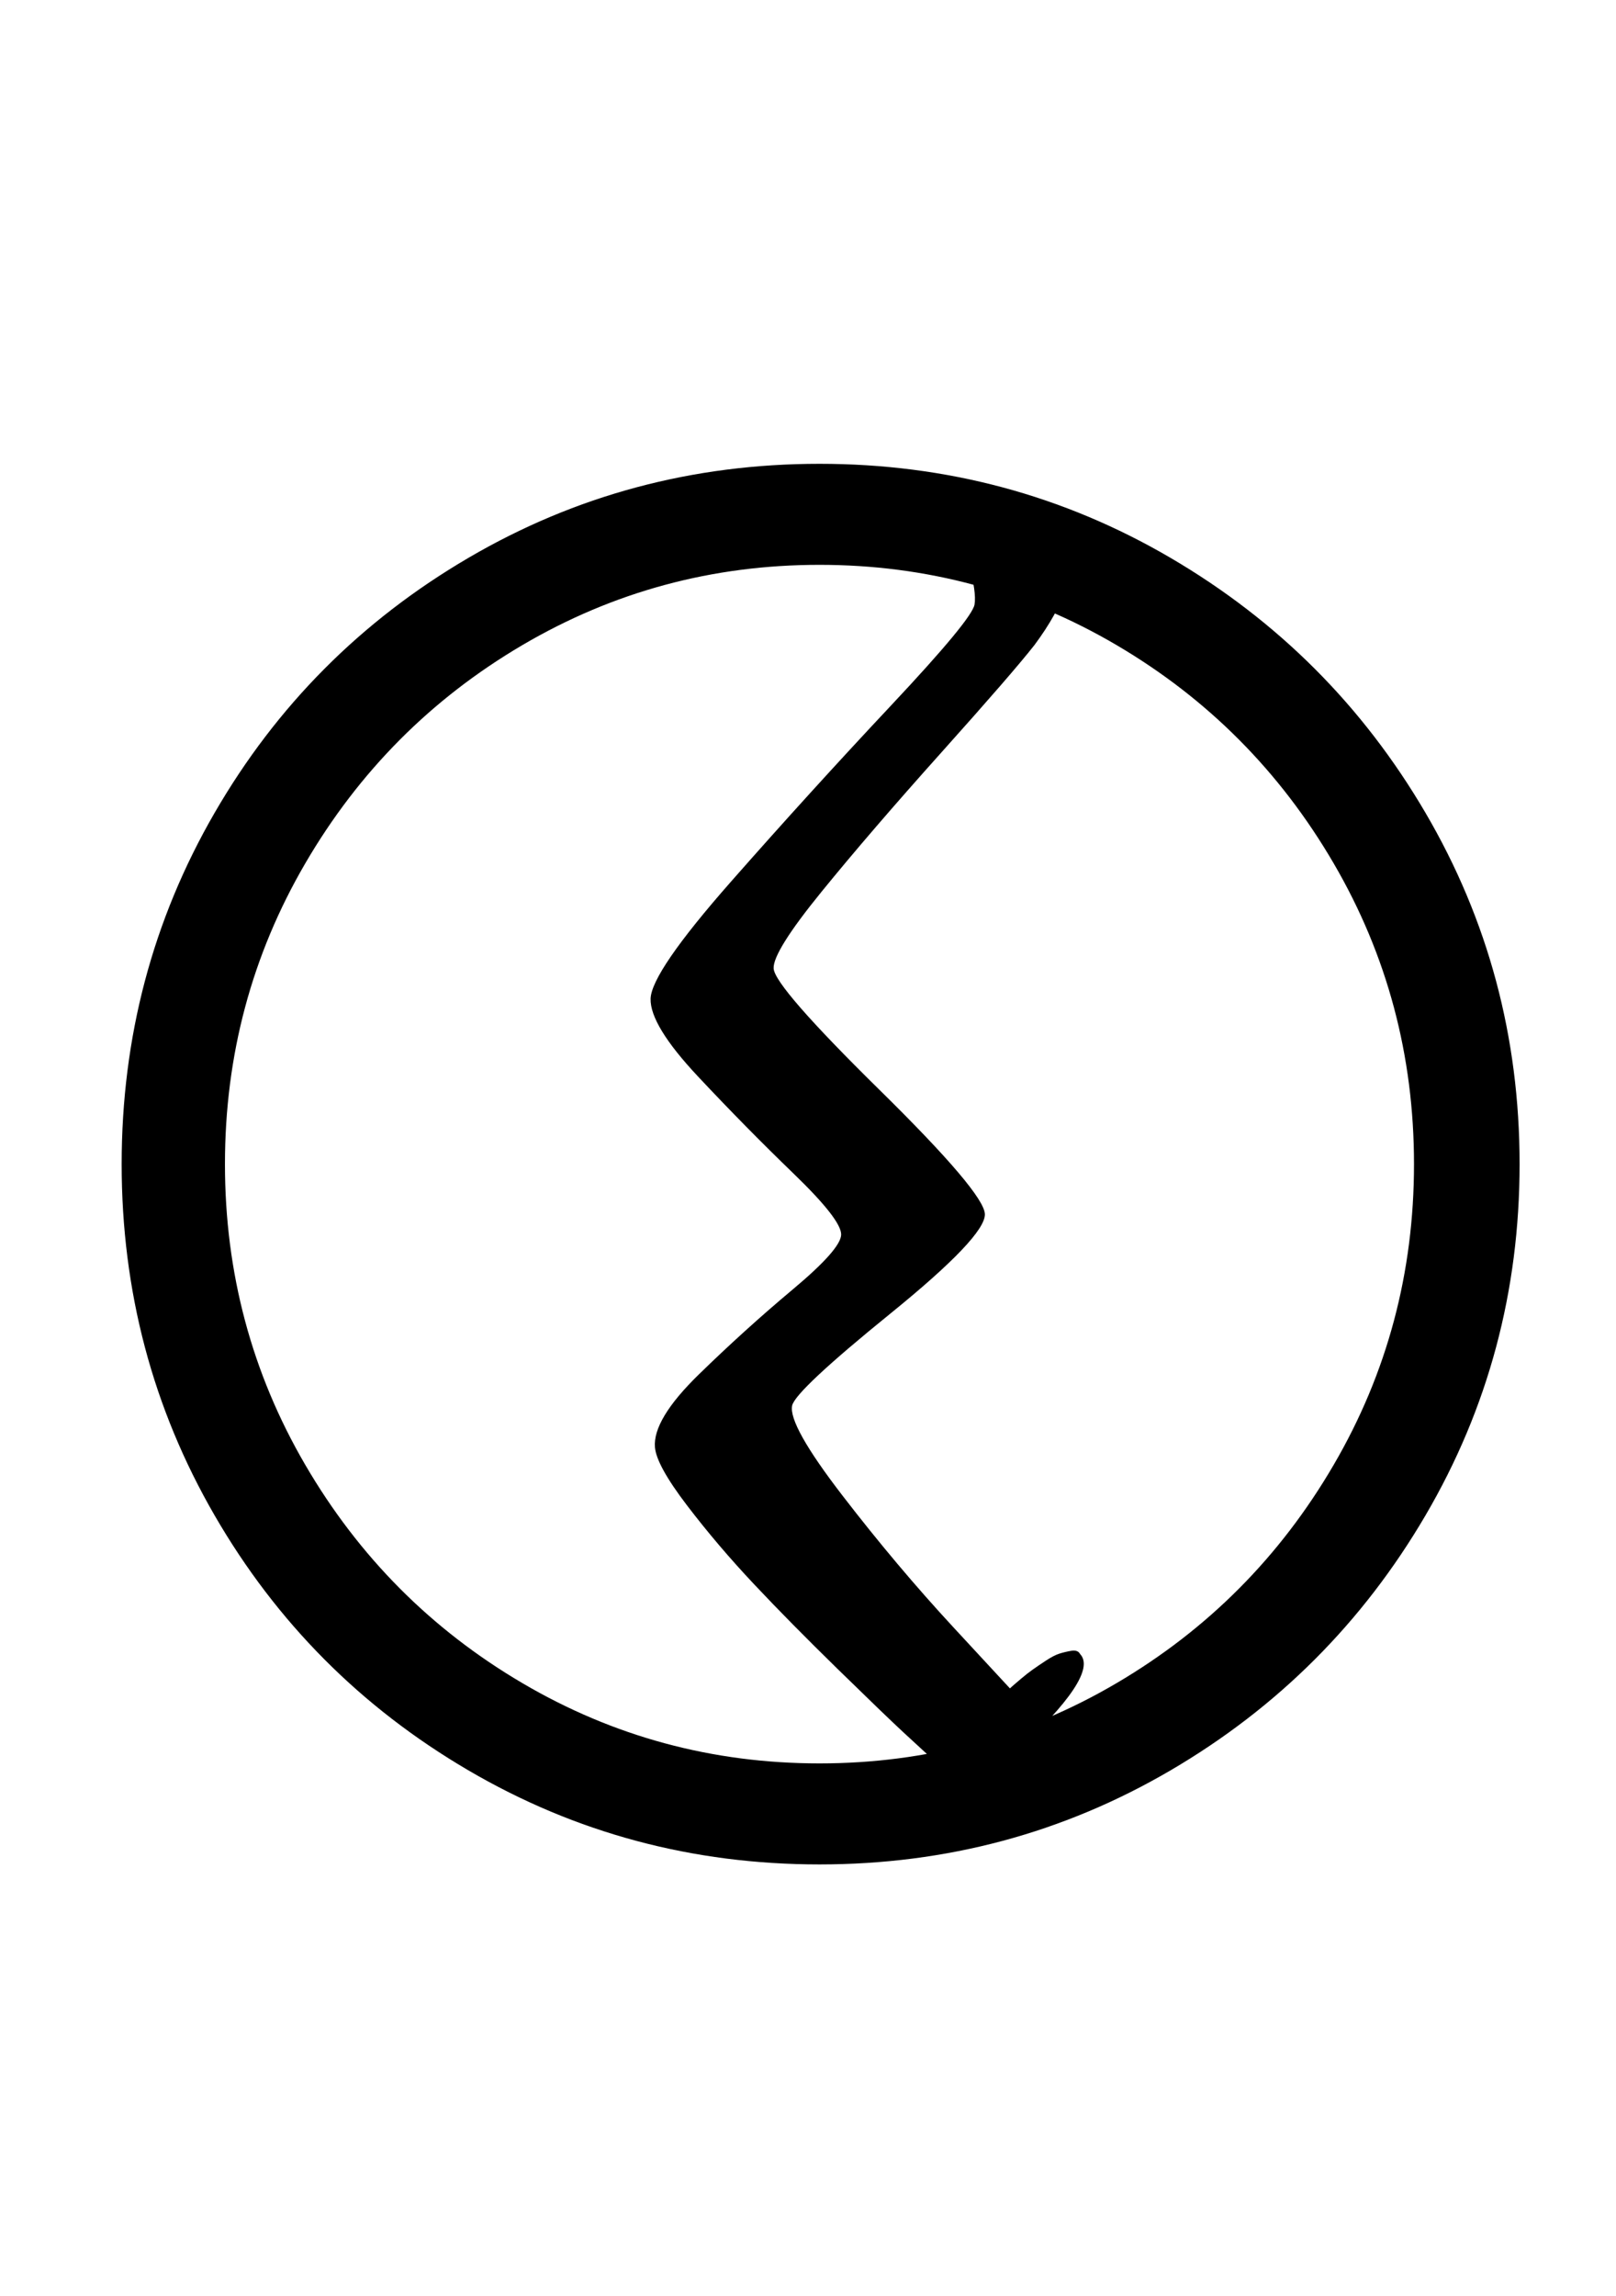 <?xml version="1.0" standalone="no"?>
<!DOCTYPE svg PUBLIC "-//W3C//DTD SVG 1.1//EN" "http://www.w3.org/Graphics/SVG/1.1/DTD/svg11.dtd" >
<svg xmlns="http://www.w3.org/2000/svg" xmlns:xlink="http://www.w3.org/1999/xlink" version="1.1" viewBox="-10 0 704 1000">
  <g transform="matrix(1 0 0 -1 0 800)">
   <path fill="currentColor"
d="M194 29q-70 41 -110.5 111t-40.5 153t40.5 153t110.5 111t153 41t153 -41t111 -111t41 -153t-41 -153t-111 -111t-153 -41t-153 41zM476.5 67q59.5 35 94.5 95t35 131t-35 131t-94.5 95t-129.5 35t-129.5 -35t-94.5 -95t-35 -131t35 -131t94.5 -95t129.5 -35t129.5 35z
M426.41 583q23.85 0 29.173 -18.352q5.324 -18.352 -14.942 -45.599q-9.458 -12.074 -40.466 -46.683q-31.008 -34.607 -52.285 -60.751q-21.279 -26.144 -20.859 -33.41q0.459 -7.952 46.121 -52.871t45.905 -54.13
q0.258 -9.7 -41.125 -43.26t-42.838 -40.101q-1.792 -8.404 21.927 -39.199q23.719 -30.794 48.333 -57.385l24.614 -26.591q0.496 0.462 1.334 1.206q0.838 0.742 3.528 3.016q2.691 2.273 5.015 3.927
q2.323 1.652 5.79 3.935q3.466 2.282 5.856 3.043q2.389 0.761 5.213 1.249q2.823 0.489 3.86 -1.445q8.523 -9.113 -29.008 -43.705q-37.531 -34.591 -45.705 -30.946q-5.728 4.056 -3.408 10.47t8.082 12.405
l5.763 5.99q-4.819 4.381 -12.832 11.815q-8.012 7.434 -28.585 27.529q-20.574 20.095 -36.422 36.934q-15.849 16.84 -29.154 34.278q-13.307 17.436 -13.971 25.311q-1.021 12.095 19.121 31.73q20.143 19.634 40.977 37.072
q20.834 17.438 21.02 23.767q0.188 6.444 -20.71 26.61q-20.898 20.165 -41.754 42.416q-20.855 22.25 -20.551 33.743q0.306 11.567 34.924 50.902q34.617 39.335 69.853 76.862q35.236 37.526 36.347 43.935
q0.918 5.298 -2.658 18.245q-3.575 12.947 -1.484 20.244q2.093 7.297 15.527 7.297z" />
  </g>

</svg>

